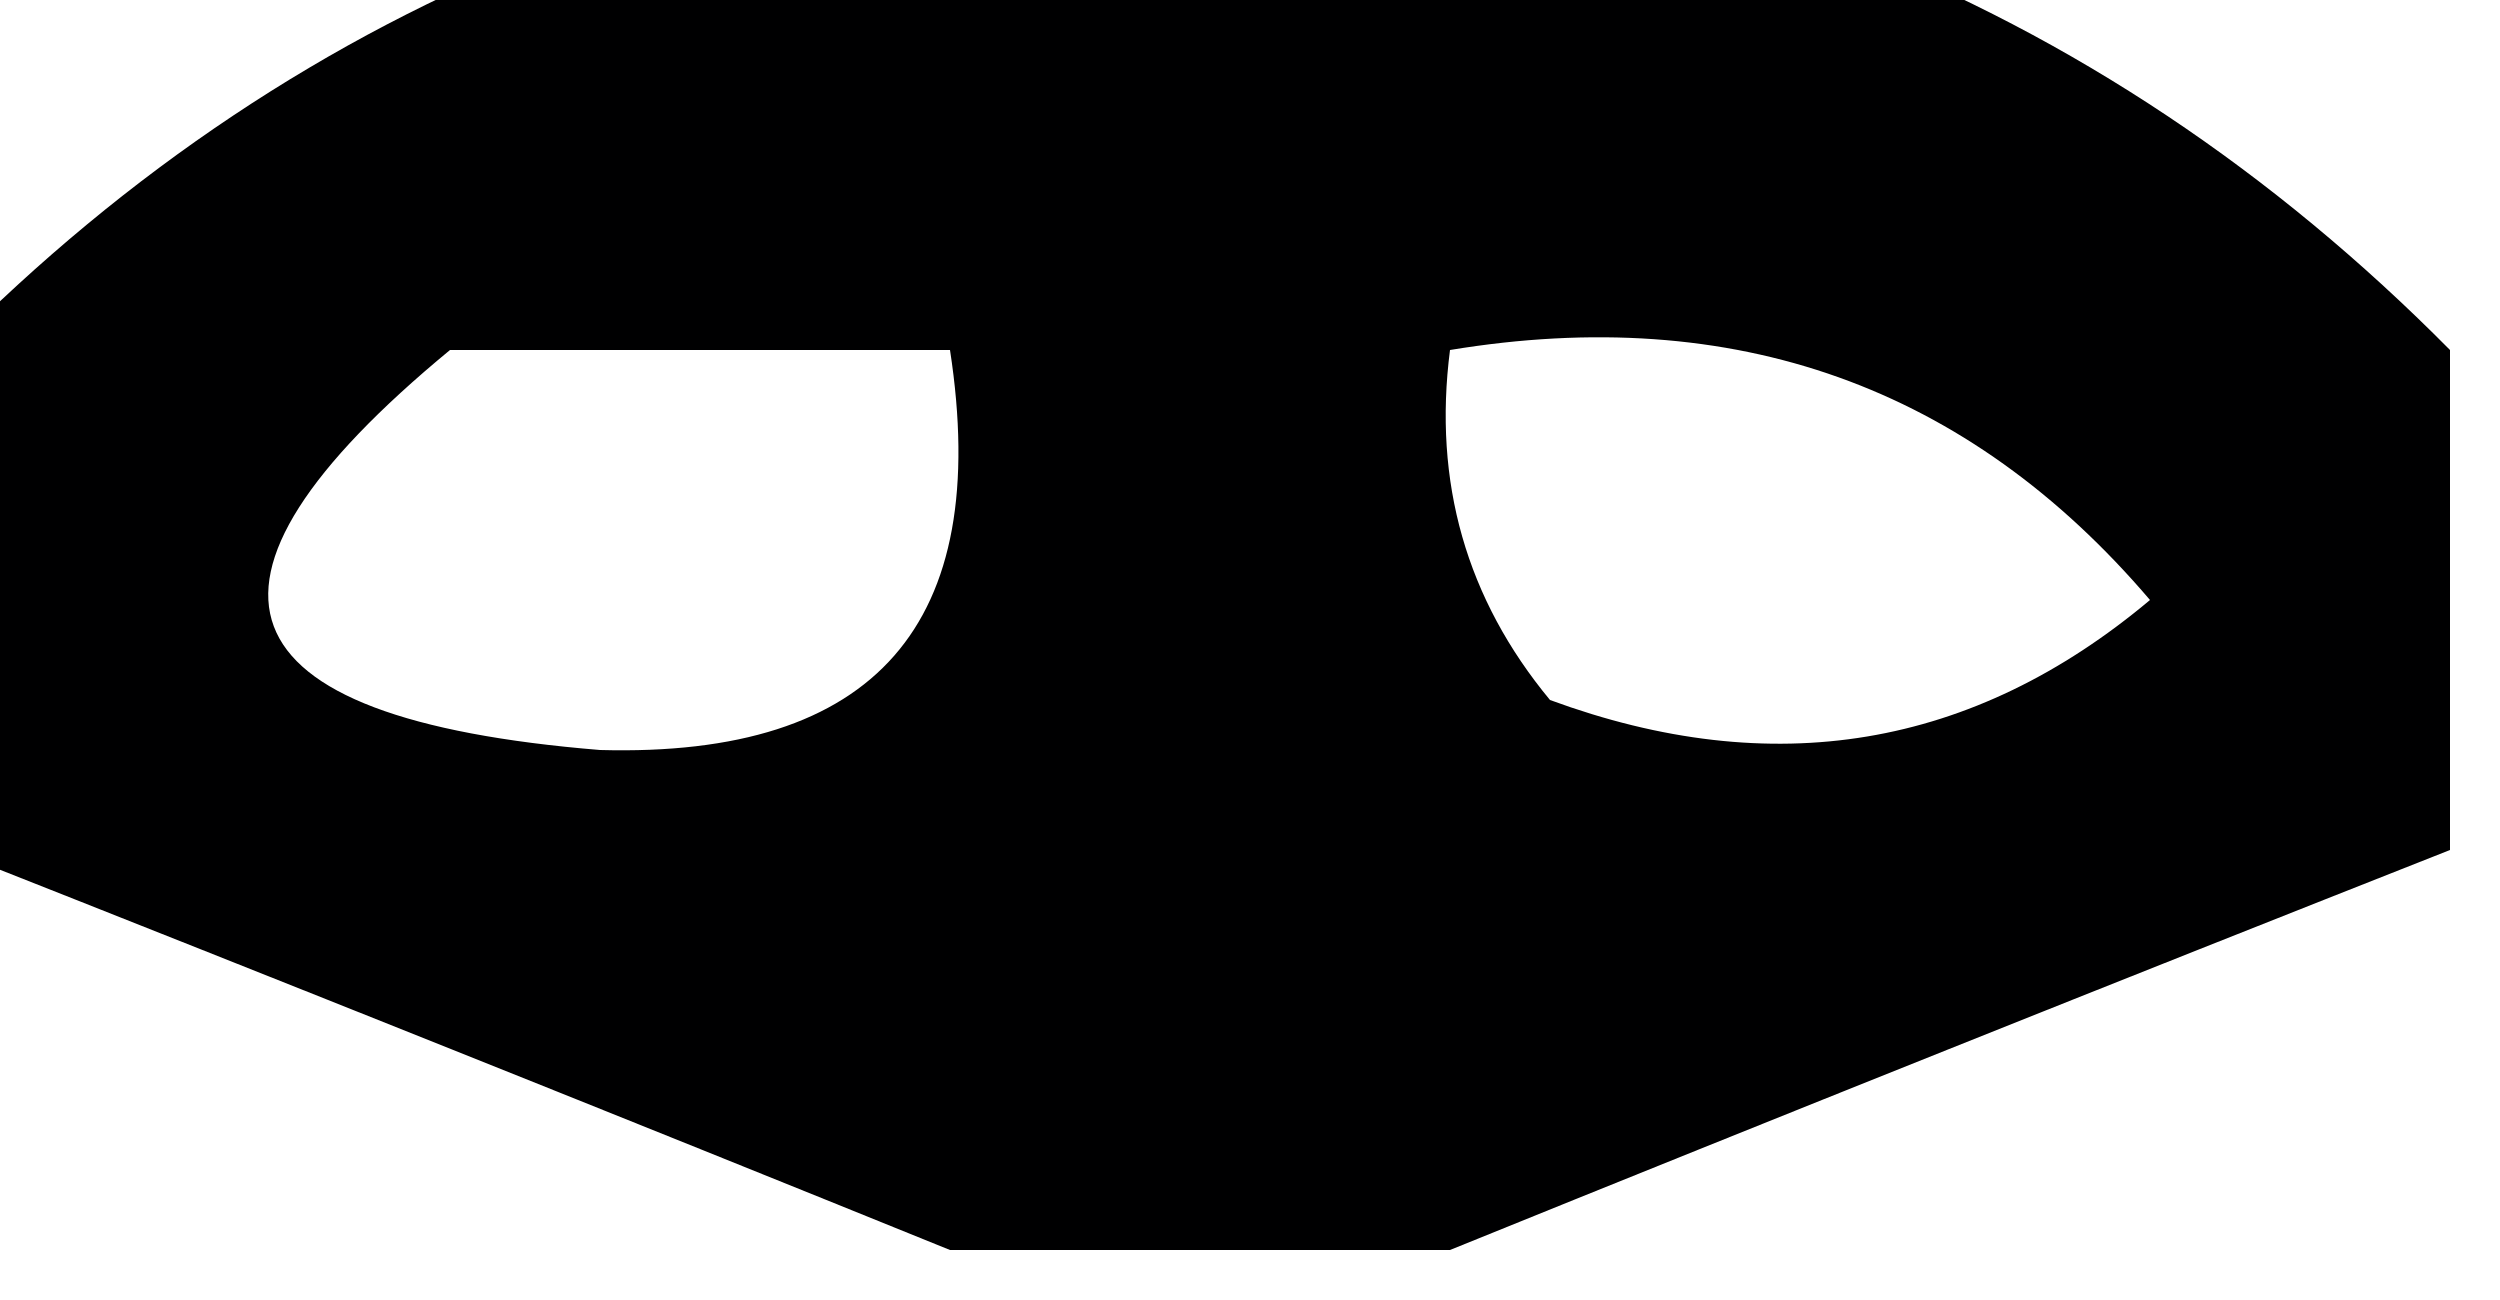 <?xml version="1.0" encoding="UTF-8"?>
<!DOCTYPE svg PUBLIC "-//W3C//DTD SVG 1.1//EN" "http://www.w3.org/Graphics/SVG/1.1/DTD/svg11.dtd">
<svg xmlns="http://www.w3.org/2000/svg" version="1.1" width="25px" height="13px" style="shape-rendering:geometricPrecision; text-rendering:geometricPrecision; image-rendering:optimizeQuality; fill-rule:evenodd; clip-rule:evenodd" xmlns:xlink="http://www.w3.org/1999/xlink">
<g><path style="opacity:1" fill="#000001" d="M 5.5,-0.5 C 9.833,-0.5 14.167,-0.5 18.5,-0.5C 20.728,0.377 22.728,1.71 24.5,3.5C 24.5,5.167 24.5,6.833 24.5,8.5C 21.126,9.832 17.793,11.165 14.5,12.5C 12.833,12.5 11.167,12.5 9.5,12.5C 6.207,11.165 2.874,9.832 -0.5,8.5C -0.5,6.833 -0.5,5.167 -0.5,3.5C 1.272,1.71 3.272,0.377 5.5,-0.5 Z M 4.5,3.5 C 6.167,3.5 7.833,3.5 9.5,3.5C 9.923,6.243 8.756,7.576 6,7.5C 2.151,7.185 1.651,5.852 4.5,3.5 Z M 14.5,3.5 C 17.346,3.03 19.679,3.863 21.5,6C 19.728,7.487 17.728,7.82 15.5,7C 14.663,5.989 14.33,4.822 14.5,3.5 Z"/></g>
</svg>
